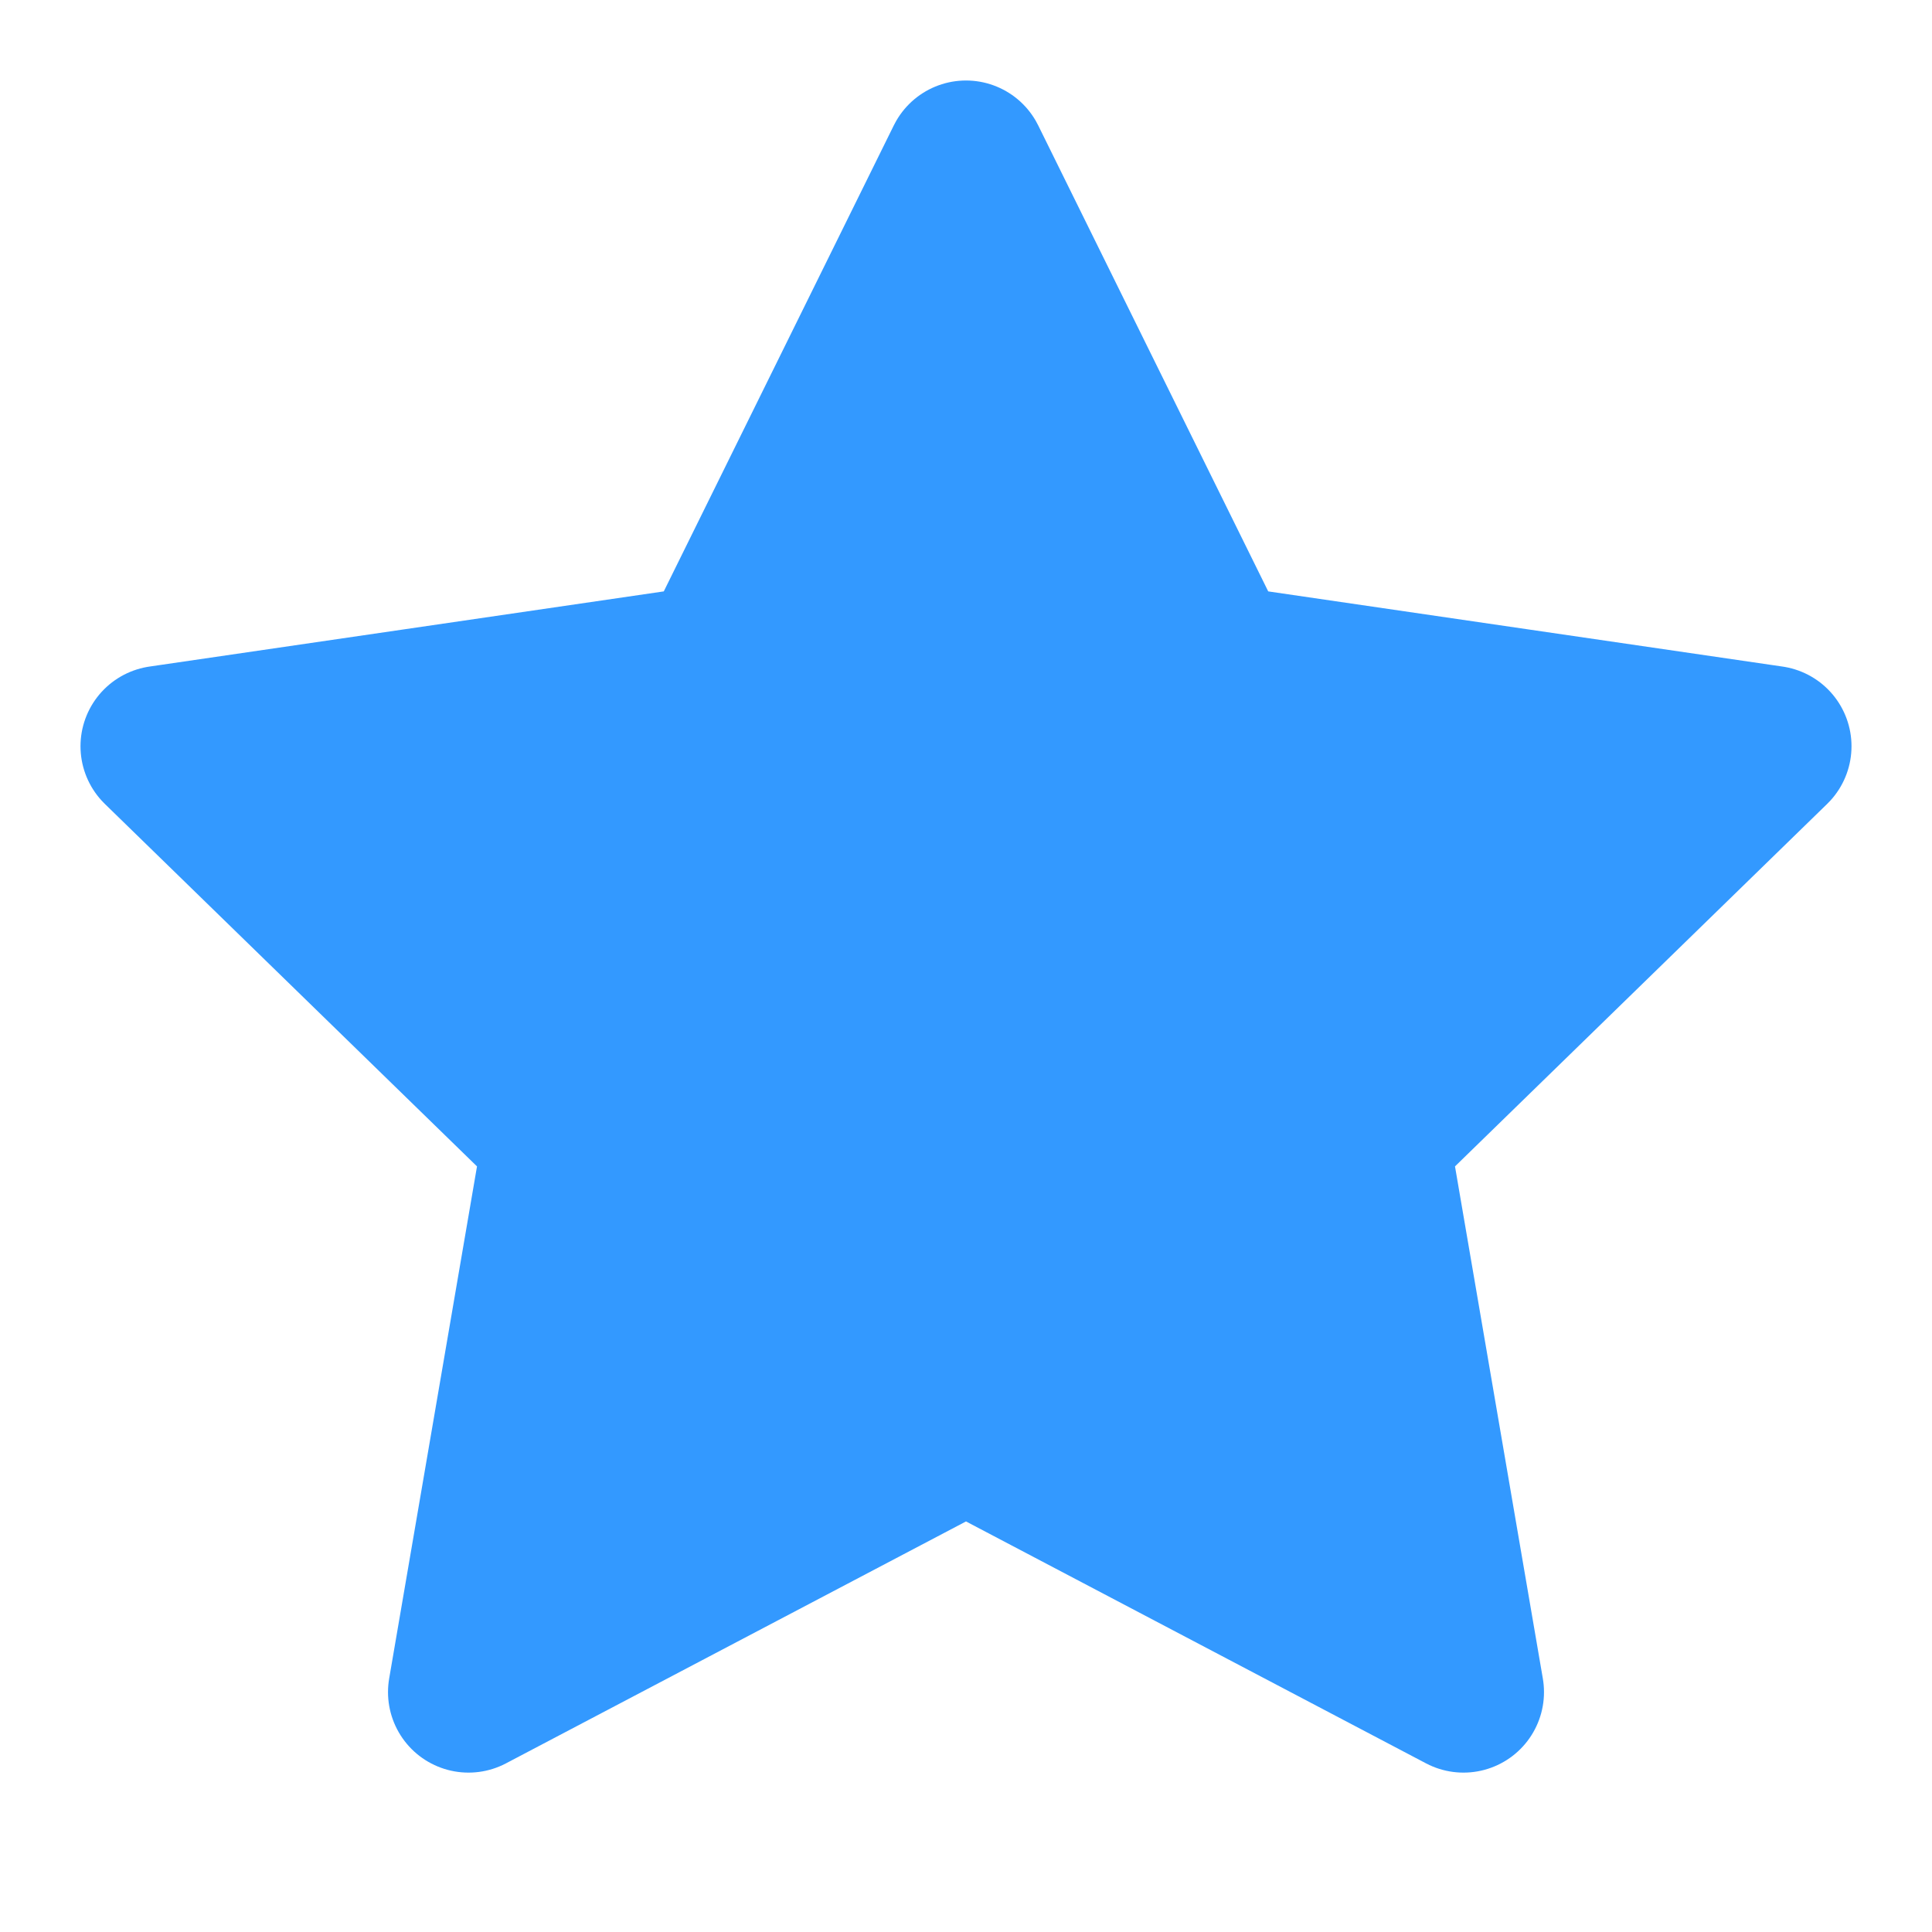 <svg width="20" height="20" viewBox="0 0 24 24" fill="#3399FF" xmlns="http://www.w3.org/2000/svg">
<path d="M12 2L15.09 8.26L22 9.27L17 14.14L18.18 21.02L12 17.77L5.82 21.02L7 14.14L2 9.27L8.91 8.26L12 2Z" stroke="#3399FF" stroke-width="2" stroke-linecap="square" stroke-linejoin="round"/>
</svg>
